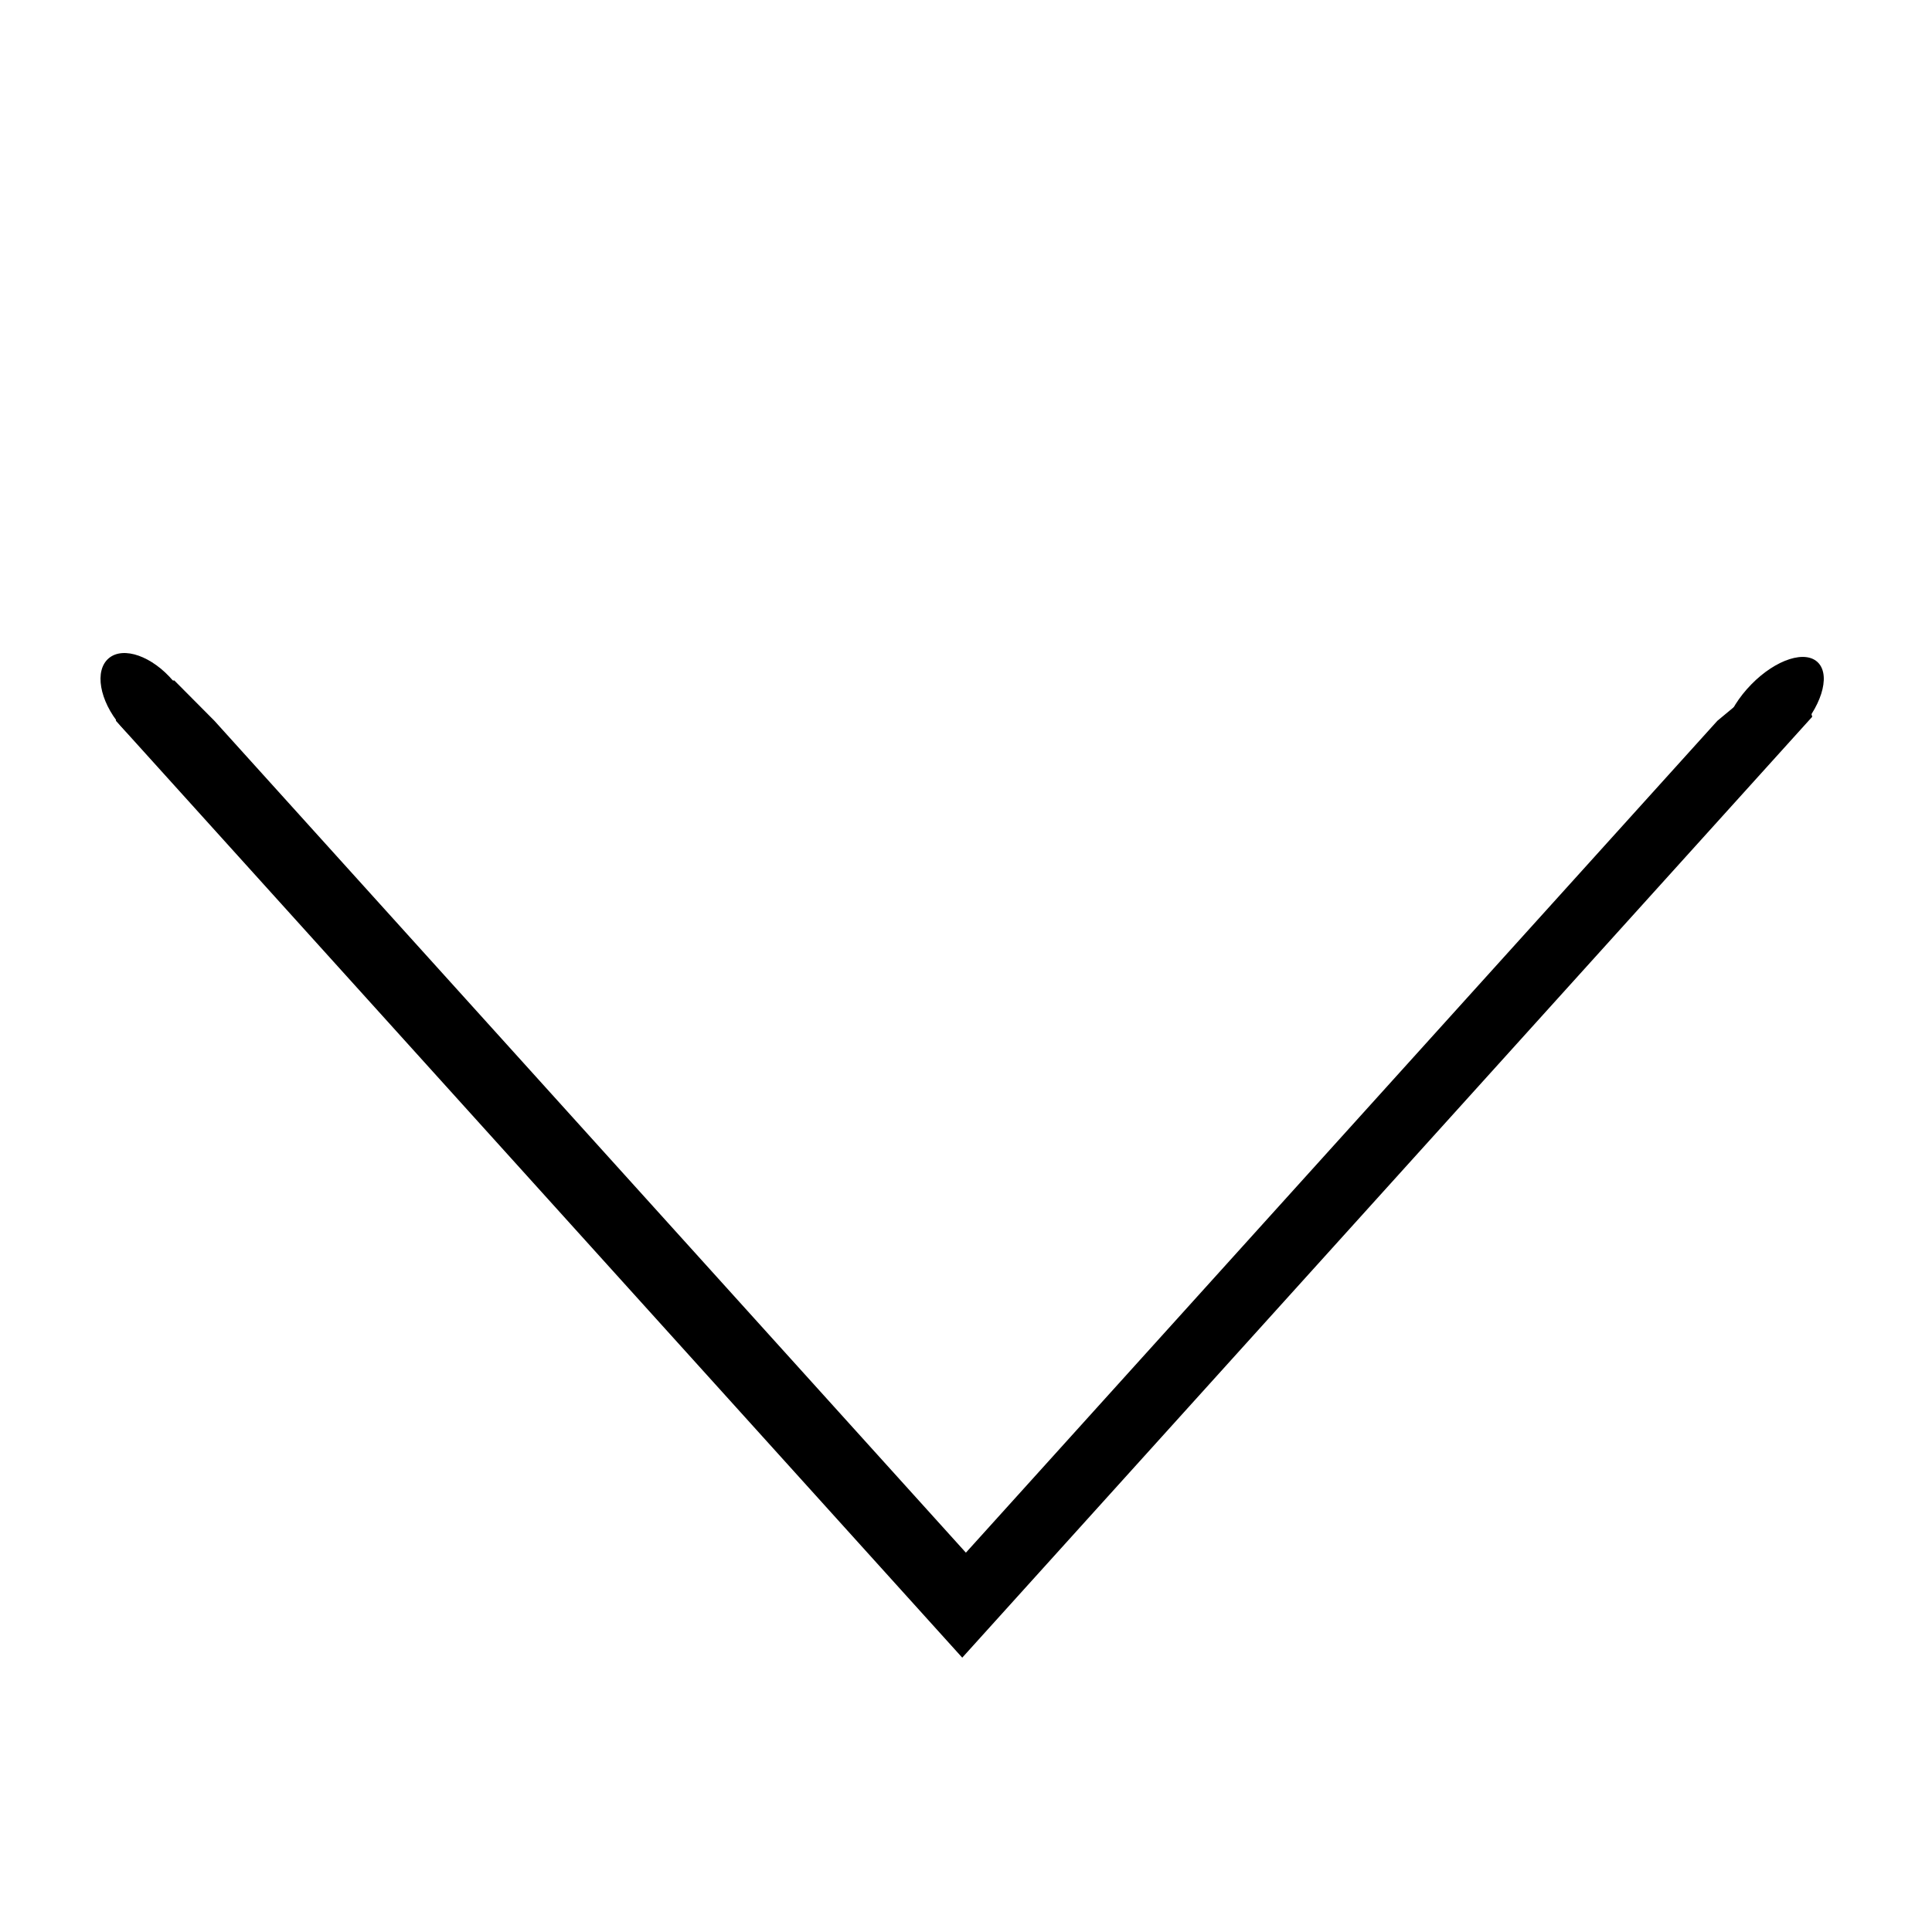 <svg xmlns="http://www.w3.org/2000/svg" width="500" height="500" viewBox="0 0 500 500">
  <defs>
    <style>
      .cls-1 {
        fill-rule: evenodd;
      }
    </style>
  </defs>
  <path id="Forme_1" data-name="Forme 1" class="cls-1" d="M30,186.541L249.028,429,469,185.5l-2.832-10.451L459.559,174l-15.105,12.541L249.972,401.828,55.49,186.541,45.105,176.09l-7.553,1.045-5.664,2.09Z"/>
  <path class="cls-1" d="M28.163,170.342c3.786-3.168,11.26-.52,16.694,5.916s6.771,14.222,2.985,17.391-11.26.52-16.694-5.916S24.377,173.511,28.163,170.342Z"/>
  <path class="cls-1" d="M470.636,171.609c3.193,3.516.575,11.688-5.847,18.253s-14.217,9.038-17.41,5.523-0.575-11.687,5.847-18.253S467.443,168.094,470.636,171.609Z"/>
</svg>
